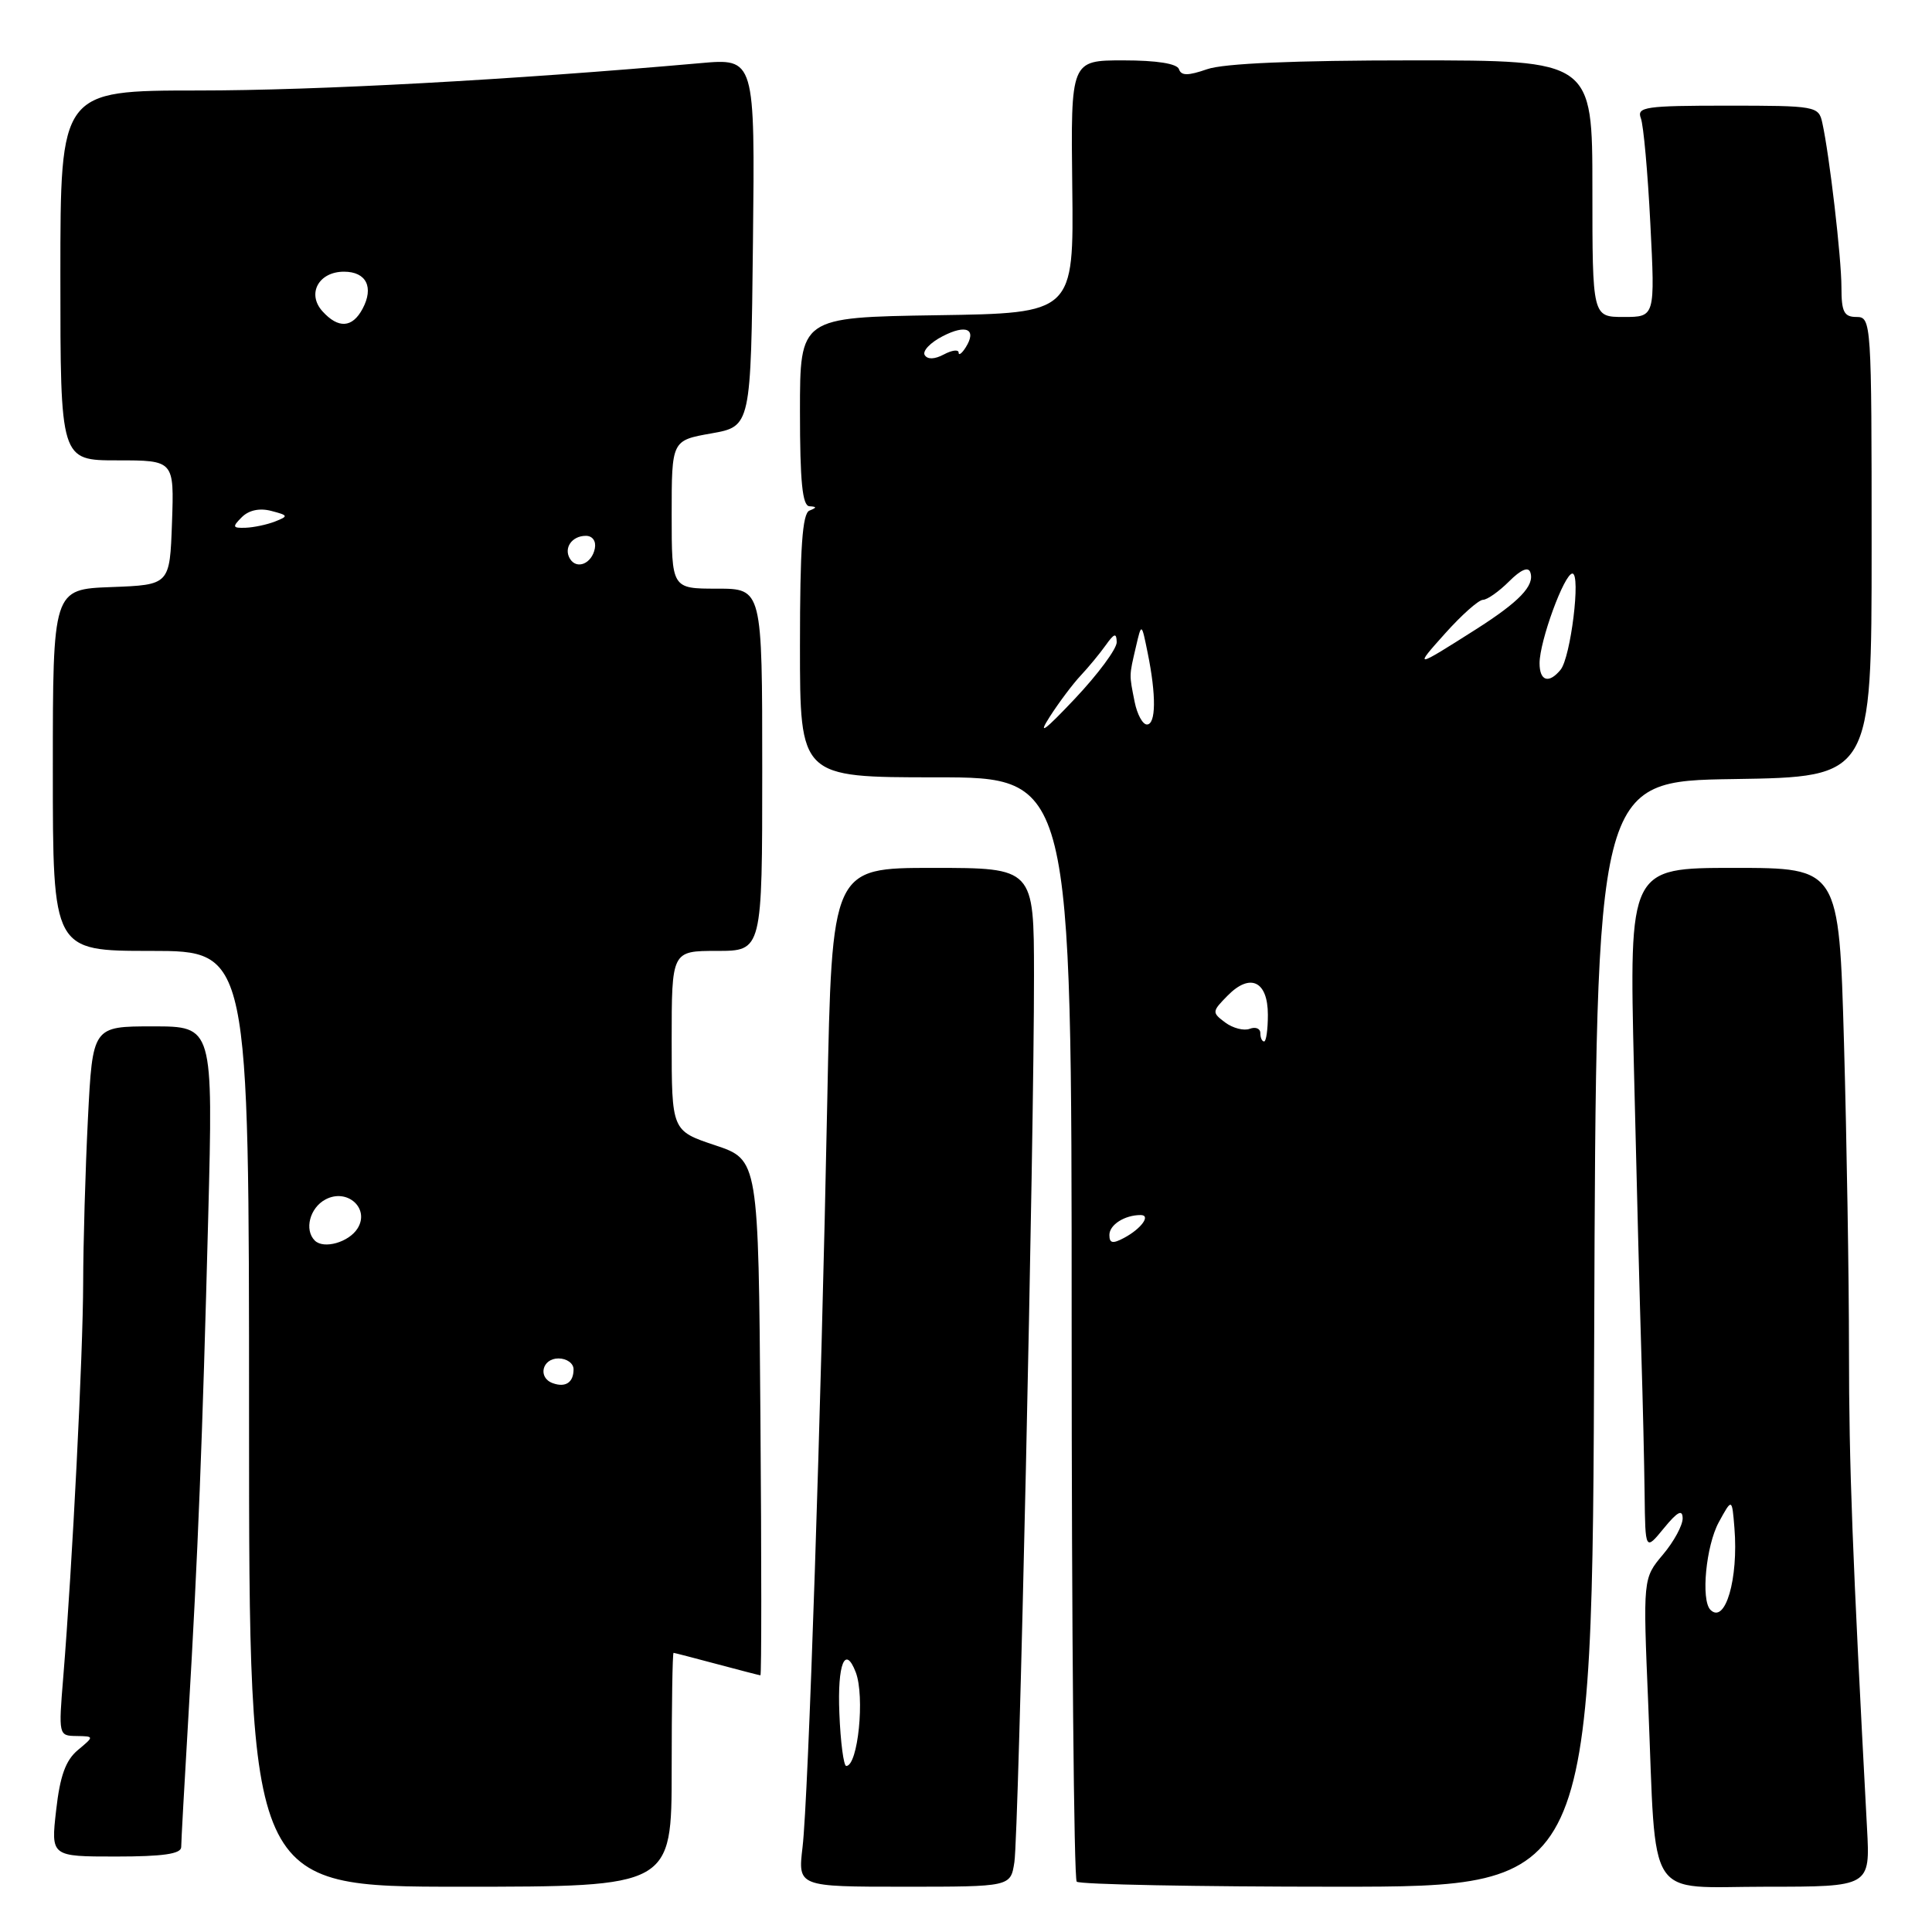 <?xml version="1.0" encoding="UTF-8" standalone="no"?>
<!DOCTYPE svg PUBLIC "-//W3C//DTD SVG 1.1//EN" "http://www.w3.org/Graphics/SVG/1.1/DTD/svg11.dtd" >
<svg xmlns="http://www.w3.org/2000/svg" xmlns:xlink="http://www.w3.org/1999/xlink" version="1.1" viewBox="0 0 256 256">
 <g >
 <path fill="currentColor"
d=" M 89.00 234.50 C 89.00 225.97 89.11 219.01 89.25 219.01 C 89.39 219.02 91.97 219.69 95.00 220.50 C 98.03 221.31 100.62 221.98 100.76 221.99 C 100.91 221.99 100.91 206.62 100.76 187.83 C 100.50 153.67 100.50 153.67 94.75 151.75 C 89.00 149.83 89.00 149.83 89.00 137.92 C 89.00 126.00 89.00 126.00 95.00 126.00 C 101.00 126.00 101.00 126.00 101.00 102.00 C 101.00 78.00 101.00 78.00 95.00 78.00 C 89.00 78.00 89.00 78.00 89.00 68.18 C 89.00 58.36 89.00 58.36 94.25 57.43 C 99.50 56.50 99.50 56.50 99.77 32.11 C 100.04 7.72 100.04 7.72 92.77 8.37 C 67.72 10.59 42.07 11.99 26.25 11.99 C 8.00 12.00 8.00 12.00 8.00 36.50 C 8.00 61.00 8.00 61.00 15.54 61.00 C 23.08 61.00 23.08 61.00 22.79 69.25 C 22.50 77.50 22.50 77.50 14.75 77.79 C 7.00 78.08 7.00 78.08 7.00 102.04 C 7.00 126.00 7.00 126.00 20.00 126.00 C 33.00 126.00 33.00 126.00 33.00 188.00 C 33.00 250.00 33.00 250.00 61.00 250.00 C 89.00 250.00 89.00 250.00 89.00 234.50 Z  M 134.41 246.75 C 134.99 243.03 137.03 150.68 137.01 129.25 C 137.00 115.00 137.00 115.00 123.61 115.00 C 110.23 115.00 110.23 115.00 109.62 145.75 C 108.81 186.99 107.11 238.31 106.34 244.77 C 105.72 250.00 105.72 250.00 119.82 250.00 C 133.91 250.00 133.91 250.00 134.41 246.75 Z  M 211.24 176.75 C 211.50 103.50 211.50 103.50 229.75 103.23 C 248.00 102.95 248.00 102.95 248.00 72.48 C 248.00 42.67 247.96 42.00 246.00 42.00 C 244.34 42.00 244.00 41.33 244.00 38.07 C 244.00 34.19 242.42 20.59 241.46 16.25 C 240.98 14.07 240.60 14.00 228.87 14.00 C 218.03 14.00 216.85 14.17 217.42 15.66 C 217.77 16.57 218.34 22.87 218.68 29.66 C 219.31 42.00 219.31 42.00 215.15 42.00 C 211.00 42.00 211.00 42.00 211.00 25.00 C 211.00 8.00 211.00 8.00 187.15 8.00 C 171.57 8.00 162.14 8.40 159.95 9.17 C 157.41 10.05 156.52 10.05 156.22 9.17 C 155.98 8.43 153.28 8.00 148.86 8.00 C 141.88 8.00 141.88 8.00 142.08 24.75 C 142.28 41.50 142.28 41.50 124.14 41.77 C 106.00 42.05 106.00 42.05 106.00 54.52 C 106.00 63.80 106.32 67.02 107.25 67.08 C 108.25 67.14 108.25 67.26 107.25 67.66 C 106.32 68.04 106.00 72.59 106.00 85.58 C 106.00 103.00 106.00 103.00 124.00 103.00 C 142.00 103.00 142.00 103.00 142.00 175.83 C 142.00 215.89 142.30 248.97 142.67 249.33 C 143.03 249.70 158.56 250.00 177.16 250.00 C 210.99 250.00 210.99 250.00 211.24 176.75 Z  M 247.39 242.25 C 245.45 205.93 245.00 194.16 245.00 178.97 C 245.00 169.36 244.70 151.04 244.34 138.25 C 243.68 115.00 243.68 115.00 229.77 115.00 C 215.87 115.00 215.87 115.00 216.51 141.75 C 216.86 156.46 217.30 173.45 217.49 179.50 C 217.68 185.55 217.87 193.88 217.92 198.00 C 218.01 205.50 218.01 205.50 220.47 202.50 C 222.26 200.31 222.94 199.95 222.96 201.17 C 222.98 202.09 221.81 204.26 220.35 205.99 C 217.70 209.14 217.70 209.14 218.40 225.82 C 219.50 252.48 217.89 250.00 234.03 250.00 C 247.81 250.00 247.81 250.00 247.39 242.25 Z  M 24.01 244.75 C 24.01 244.06 24.44 236.30 24.96 227.50 C 26.24 205.73 26.82 190.98 27.59 161.25 C 28.24 136.00 28.24 136.00 20.25 136.00 C 12.27 136.00 12.27 136.00 11.65 148.25 C 11.31 154.99 11.03 164.78 11.02 170.00 C 11.00 179.43 9.59 207.40 8.38 222.25 C 7.75 229.92 7.77 230.00 10.12 230.03 C 12.50 230.07 12.50 230.07 10.32 231.89 C 8.70 233.24 7.95 235.32 7.44 239.86 C 6.74 246.00 6.74 246.00 15.37 246.00 C 21.60 246.00 24.00 245.65 24.01 244.75 Z  M 73.25 183.28 C 71.23 182.56 71.82 180.00 74.00 180.00 C 75.10 180.00 76.00 180.65 76.00 181.44 C 76.00 183.18 74.94 183.89 73.25 183.28 Z  M 41.71 164.38 C 40.29 162.96 41.05 160.04 43.12 158.94 C 46.00 157.39 49.04 160.12 47.38 162.77 C 46.23 164.61 42.89 165.56 41.71 164.38 Z  M 75.53 74.05 C 74.65 72.63 75.77 71.00 77.63 71.00 C 78.51 71.00 79.01 71.70 78.82 72.67 C 78.43 74.68 76.44 75.52 75.53 74.05 Z  M 32.04 68.53 C 32.97 67.60 34.40 67.29 35.95 67.70 C 38.21 68.29 38.25 68.39 36.45 69.10 C 35.38 69.52 33.62 69.89 32.54 69.93 C 30.81 69.99 30.75 69.82 32.04 68.53 Z  M 42.73 41.25 C 40.63 38.93 42.22 36.00 45.58 36.00 C 48.54 36.00 49.57 38.06 48.04 40.92 C 46.68 43.46 44.83 43.57 42.73 41.25 Z  M 111.22 227.00 C 110.95 220.48 111.98 217.91 113.39 221.58 C 114.62 224.78 113.69 234.00 112.13 234.00 C 111.79 234.00 111.37 230.85 111.22 227.00 Z  M 147.00 163.64 C 147.00 162.29 149.02 161.00 151.14 161.00 C 152.54 161.00 151.23 162.81 148.94 164.03 C 147.44 164.83 147.00 164.75 147.00 163.64 Z  M 167.00 136.89 C 167.00 136.28 166.37 136.03 165.60 136.32 C 164.83 136.62 163.36 136.24 162.35 135.49 C 160.57 134.16 160.58 134.04 162.67 131.92 C 165.66 128.88 168.00 130.00 168.00 134.47 C 168.00 136.41 167.78 138.00 167.50 138.00 C 167.22 138.00 167.00 137.50 167.00 136.89 Z  M 139.08 95.00 C 140.31 93.08 142.17 90.60 143.21 89.50 C 144.24 88.40 145.73 86.60 146.51 85.50 C 147.65 83.90 147.94 83.82 147.97 85.09 C 147.99 85.96 145.49 89.34 142.42 92.59 C 138.38 96.87 137.46 97.53 139.08 95.00 Z  M 150.35 93.02 C 149.61 89.32 149.61 89.60 150.51 85.73 C 151.26 82.50 151.26 82.50 152.07 86.50 C 153.22 92.13 153.18 96.00 151.97 96.00 C 151.41 96.00 150.68 94.66 150.35 93.02 Z  M 204.00 87.88 C 204.00 84.95 207.28 76.00 208.35 76.00 C 209.49 76.00 208.13 87.11 206.78 88.75 C 205.23 90.64 204.00 90.25 204.00 87.88 Z  M 191.48 83.94 C 193.66 81.50 195.92 79.49 196.50 79.48 C 197.07 79.47 198.63 78.37 199.96 77.04 C 201.53 75.47 202.52 75.05 202.78 75.85 C 203.37 77.60 201.31 79.74 195.54 83.41 C 187.42 88.57 187.31 88.59 191.48 83.94 Z  M 122.53 47.05 C 122.20 46.52 123.27 45.39 124.91 44.55 C 128.06 42.92 129.48 43.62 127.95 46.05 C 127.44 46.85 127.02 47.15 127.02 46.71 C 127.01 46.28 126.13 46.40 125.06 46.97 C 123.84 47.62 122.90 47.65 122.53 47.05 Z  M 226.64 213.31 C 225.36 212.02 226.05 204.82 227.75 201.70 C 229.50 198.50 229.50 198.50 229.82 202.46 C 230.37 209.21 228.60 215.26 226.64 213.31 Z "/>
</g>
</svg>
